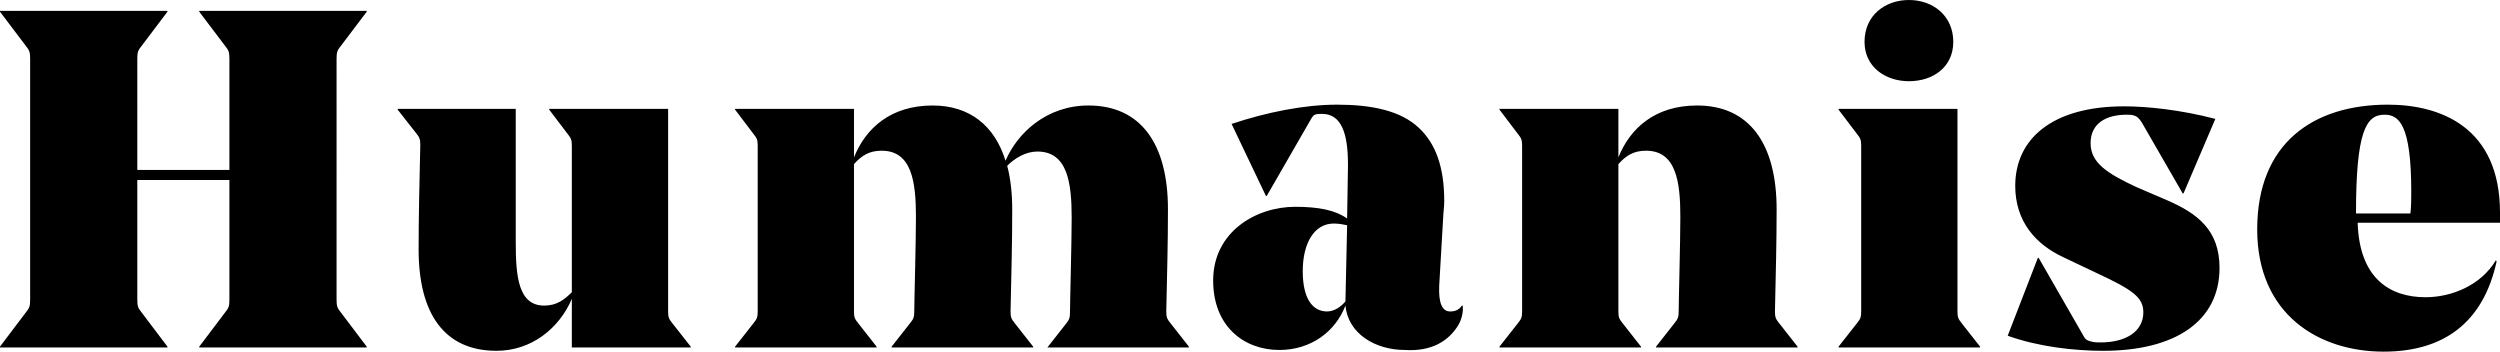 <svg xmlns="http://www.w3.org/2000/svg" viewBox="0 0 298.6 42"><path d="M298.6 25.4c0-10.2-7.1-12.9-13.4-12.9-8.8 0-15.6 4.5-15.6 14.9 0 10.2 7.4 14.6 15.1 14.6 7.1 0 11.9-3.4 13.5-10.8l-.1-.1c-1.8 3-5.3 4.4-8.4 4.4-4.2 0-7.9-2.2-8.1-8.9h17v-1.2M288 22.9c0 .8 0 1.7-.1 2.6h-6.5c0-9.8 1.2-11.8 3.4-11.8 1.7 0 3.2 1.1 3.2 9.2m-38.3-5.8c0-2.4 1.9-3.4 4.3-3.4.3 0 .6 0 .9.1s.5.2.9.8l4.9 8.5h.1l3.8-8.9c-4.2-1.1-8.2-1.5-10.9-1.5-8.6 0-13 3.9-13 9.5 0 4.3 2.5 7 5.7 8.5l4 1.9c4.3 2 5.6 2.9 5.6 4.7 0 2.3-2.1 3.6-5.1 3.6-.3 0-.7 0-1.1-.1s-.7-.2-.9-.6l-5.4-9.4h-.1l-3.6 9.3c3.6 1.3 7.9 1.8 11.4 1.8 8.7 0 13.9-3.6 13.9-9.9 0-4.5-2.6-6.5-6.3-8.1l-3.5-1.5c-3.7-1.7-5.6-3-5.6-5.3m-30.1 24.4h16.9v-.1l-2.2-2.8c-.4-.5-.5-.7-.5-1.4V13h-14.2v.1l2.2 2.9c.4.5.5.7.5 1.4v19.8c0 .7-.1.9-.5 1.4l-2.2 2.8v.1zM233.3 5c0-3.1-2.4-5-5.3-5-2.8 0-5.3 1.8-5.3 5 0 3 2.5 4.7 5.3 4.7 2.9 0 5.3-1.7 5.3-4.7m-35.5 36.5h16.9v-.1l-2.2-2.8c-.4-.5-.5-.7-.5-1.4.1-4.5.2-8.3.2-12.2 0-7.9-3.3-12.4-9.5-12.4-5 0-8 2.7-9.4 6.2V13h-14.2v.1l2.2 2.9c.4.5.5.7.5 1.4v19.8c0 .7-.1.9-.5 1.4l-2.2 2.8v.1H196v-.1l-2.2-2.8c-.4-.5-.5-.7-.5-1.4V19.6c.9-1 1.8-1.6 3.3-1.6 3.6 0 4.1 3.7 4.1 7.9 0 3-.2 10.1-.2 11.3 0 .7-.1.9-.5 1.4l-2.2 2.8v.1zm-23.6-2.7c.4-.7.6-1.6.5-2.3h-.1c-.3.5-.8.7-1.4.7-.9 0-1.4-.9-1.3-3.1l.5-8.6c0-.2.1-.8.1-1.5 0-4.2-1.1-6.9-3-8.7-2.2-2.1-5.7-2.8-9.8-2.8-3.9 0-8.4.9-12.6 2.3l4.1 8.6h.1l5.3-9.2c.3-.5.4-.6 1.3-.6 2.3 0 3.1 2.3 3.1 6v.3l-.1 6.2c-1.4-1-3.4-1.4-6.2-1.4-4.7 0-9.8 3-9.8 8.8 0 5.5 3.7 8.3 7.9 8.3 3.8 0 6.7-2.2 7.9-5.3.3 3.3 3.5 5.3 7.1 5.3 3.1.2 5.2-1 6.4-3m-13.3-11.9l-.2 9.1c-.5.6-1.3 1.2-2.2 1.2-1.7 0-2.9-1.5-2.9-4.8 0-3.4 1.4-5.7 3.7-5.7.6 0 1.1.1 1.6.2m-35.8 14.6H142v-.1l-2.2-2.8c-.4-.5-.5-.7-.5-1.4.1-4.5.2-8.3.2-12.2 0-7.9-3.3-12.4-9.5-12.4-5 0-8.5 3.3-9.9 6.6-1.3-4.2-4.3-6.6-8.7-6.6-5 0-8 2.7-9.4 6.2V13H87.8v.1L90 16c.4.5.5.7.5 1.4v19.8c0 .7-.1.9-.5 1.4l-2.2 2.8v.1h16.9v-.1l-2.2-2.8c-.4-.5-.5-.7-.5-1.4V19.6c.9-1 1.8-1.6 3.3-1.6 3.6 0 4.1 3.7 4.1 7.9 0 3-.2 10.1-.2 11.3 0 .7-.1.9-.5 1.4l-2.2 2.8v.1h16.9v-.1l-2.2-2.8c-.4-.5-.5-.7-.5-1.4.1-4.5.2-8.3.2-12.2 0-1.9-.2-3.7-.6-5.2.9-.9 2.2-1.7 3.6-1.7 3.6 0 4.1 3.7 4.1 7.9 0 3-.2 10.1-.2 11.3 0 .7-.1.9-.5 1.4l-2.2 2.8zm-56.9 0h14.3v-.1l-2.2-2.8c-.4-.5-.5-.7-.5-1.4V13H65.6v.1l2.2 2.9c.4.5.5.7.5 1.4v17.5c-.9.9-1.8 1.6-3.3 1.6-3.1 0-3.4-3.5-3.4-7.6V13H47.5v.1l2.2 2.8c.4.5.5.7.5 1.4-.1 4.6-.2 8.5-.2 12.5 0 7.7 3.1 12.1 9.3 12.1 4.2 0 7.5-2.7 9-6.2v5.8h-.1zm-44.4 0h20v-.1l-3.1-4.1c-.4-.5-.5-.7-.5-1.5V7c0-.8.1-1 .5-1.5l3.1-4.1v-.1h-20v.1l3.1 4.1c.4.5.5.7.5 1.5v13.3h-11V7c0-.8.1-1 .5-1.5L20 1.4v-.1H0v.1l3.1 4.1c.4.5.5.7.5 1.5v28.8c0 .8-.1 1-.5 1.5L0 41.4v.1h20v-.1l-3.1-4.1c-.4-.5-.5-.7-.5-1.5V21.5h11v14.3c0 .8-.1 1-.5 1.5l-3.1 4.1v.1z"/></svg>
